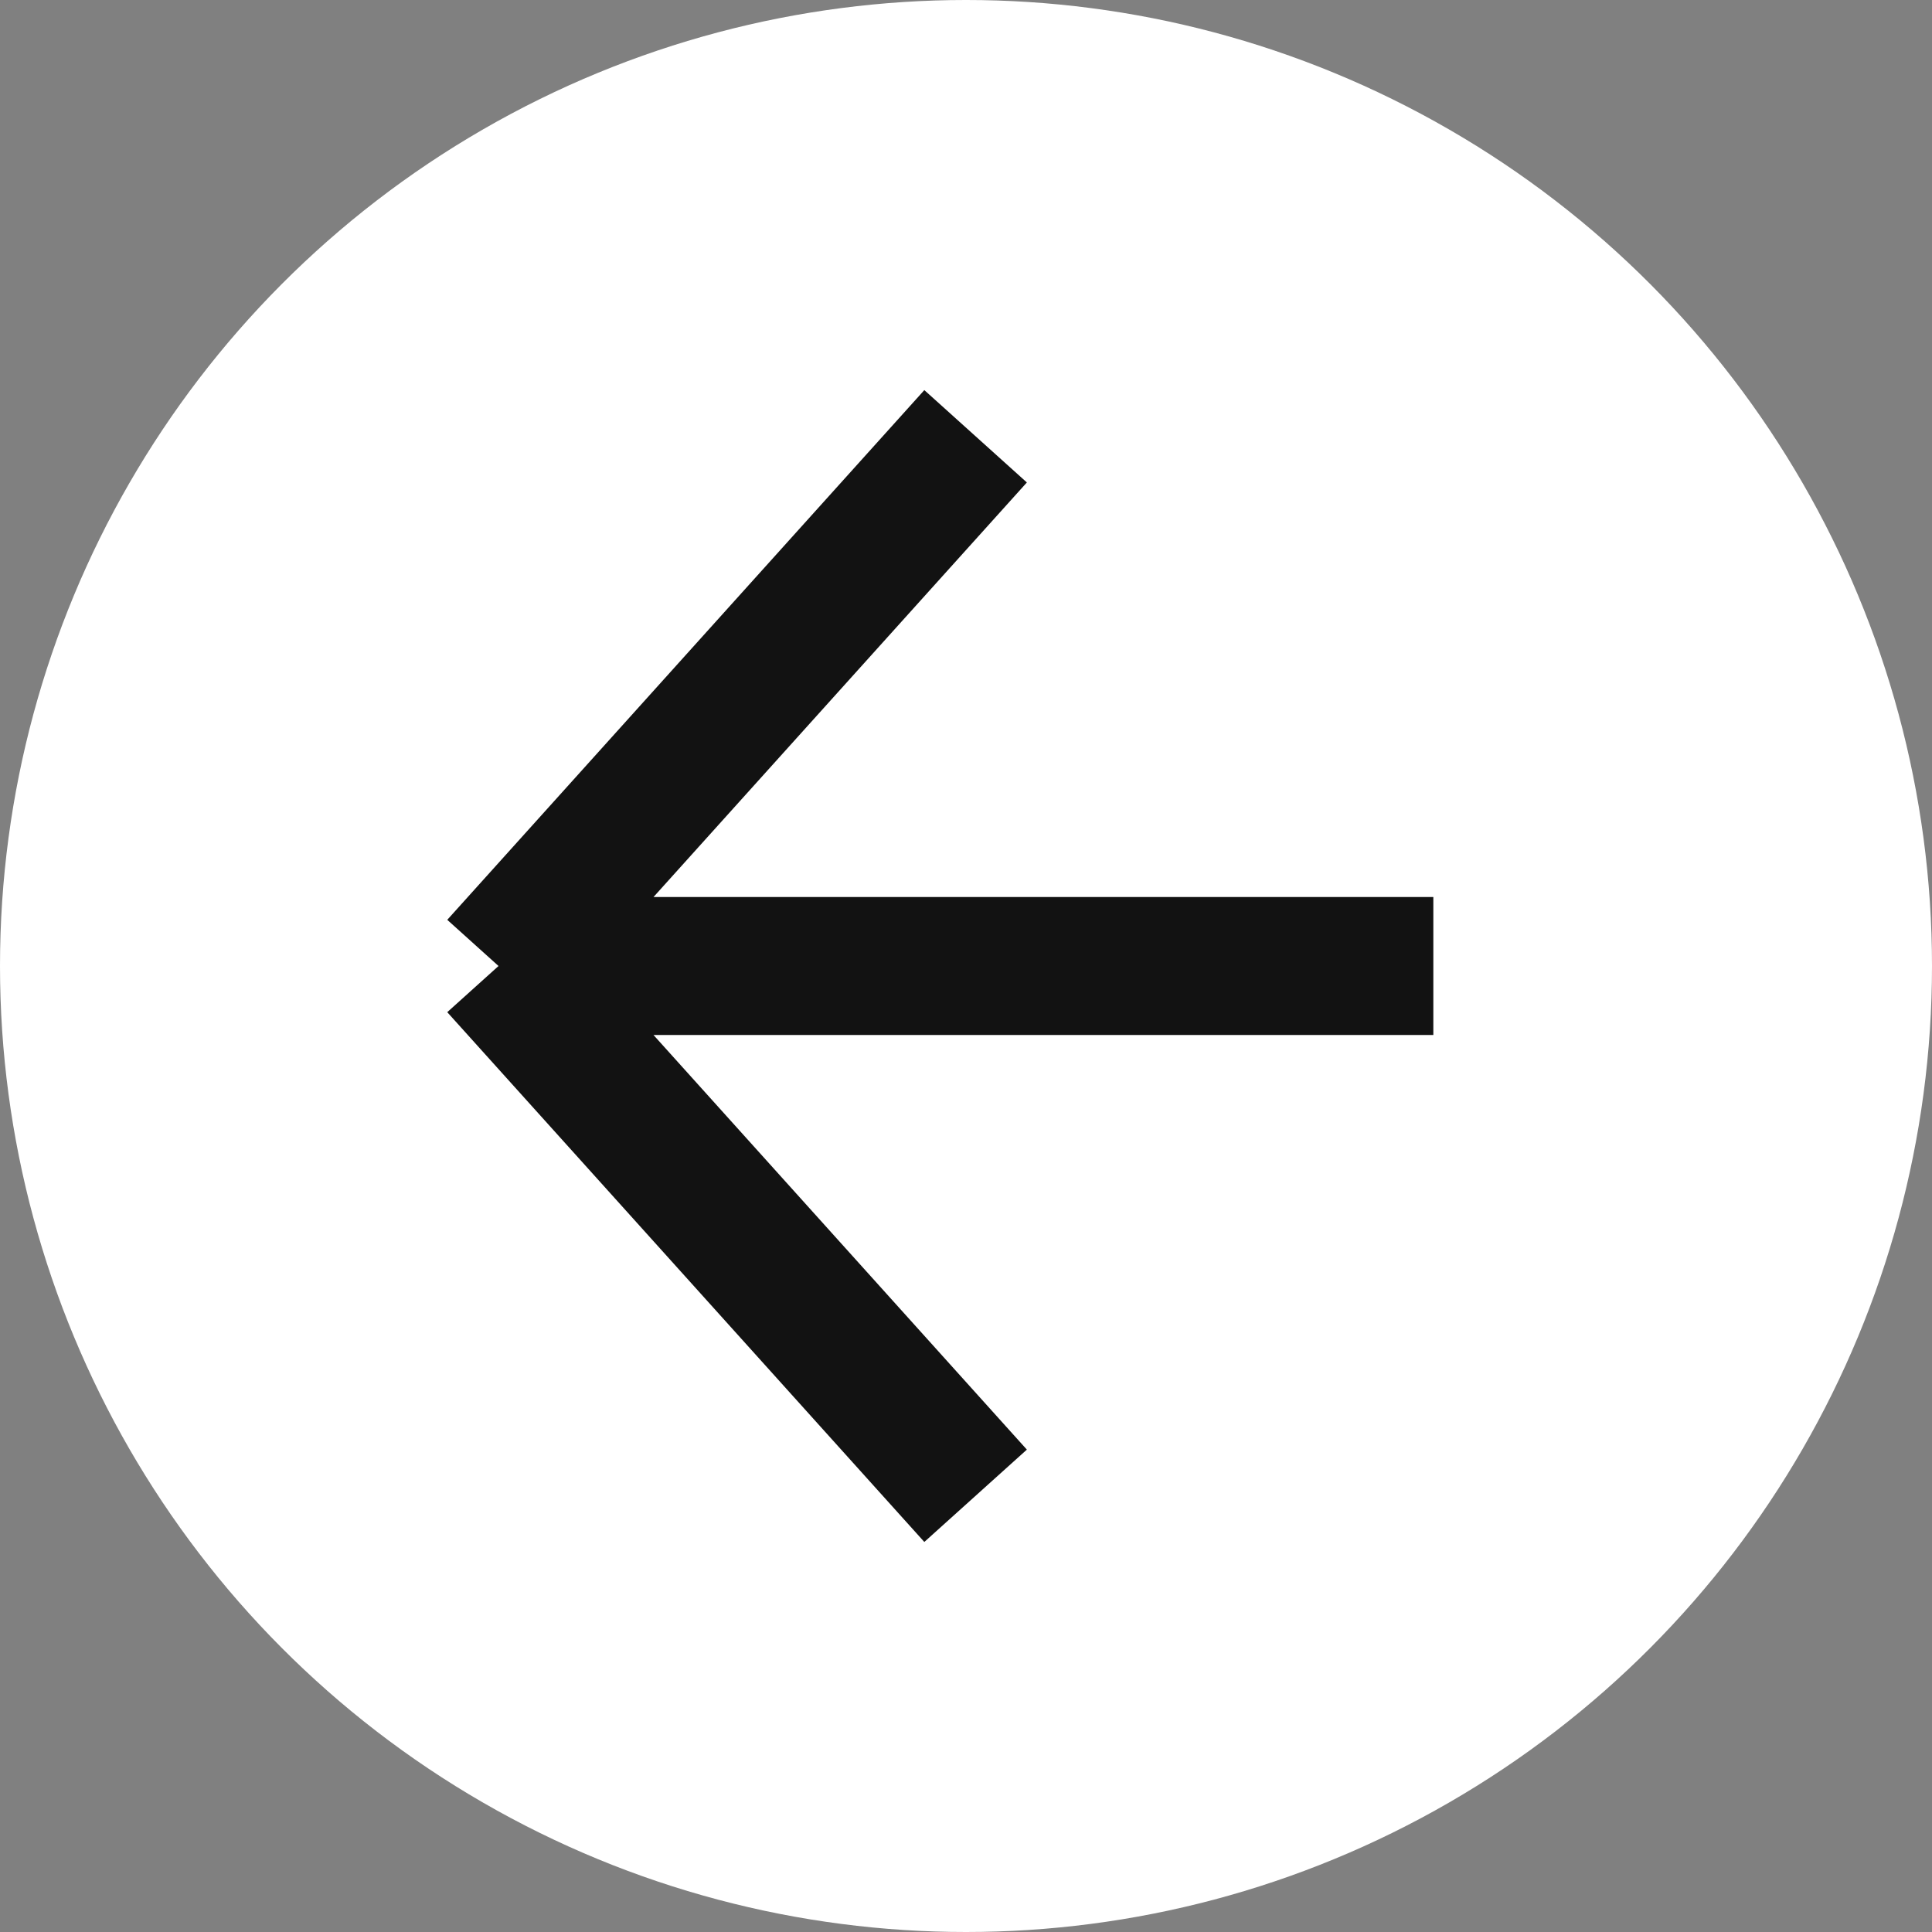 <svg width="28" height="28" viewBox="0 0 28 28" fill="none" xmlns="http://www.w3.org/2000/svg">
<rect x="0" y="0" width="28" height="28" fill="#808080" stroke="none"/>
<circle r="14" transform="matrix(-1 0 0 1 14 14)" fill="white"/>
<path d="M14.139 6.323L7.225 14M7.225 14L14.139 21.678M7.225 14H20.773" stroke="#121212" stroke-width="2"/>
</svg>
